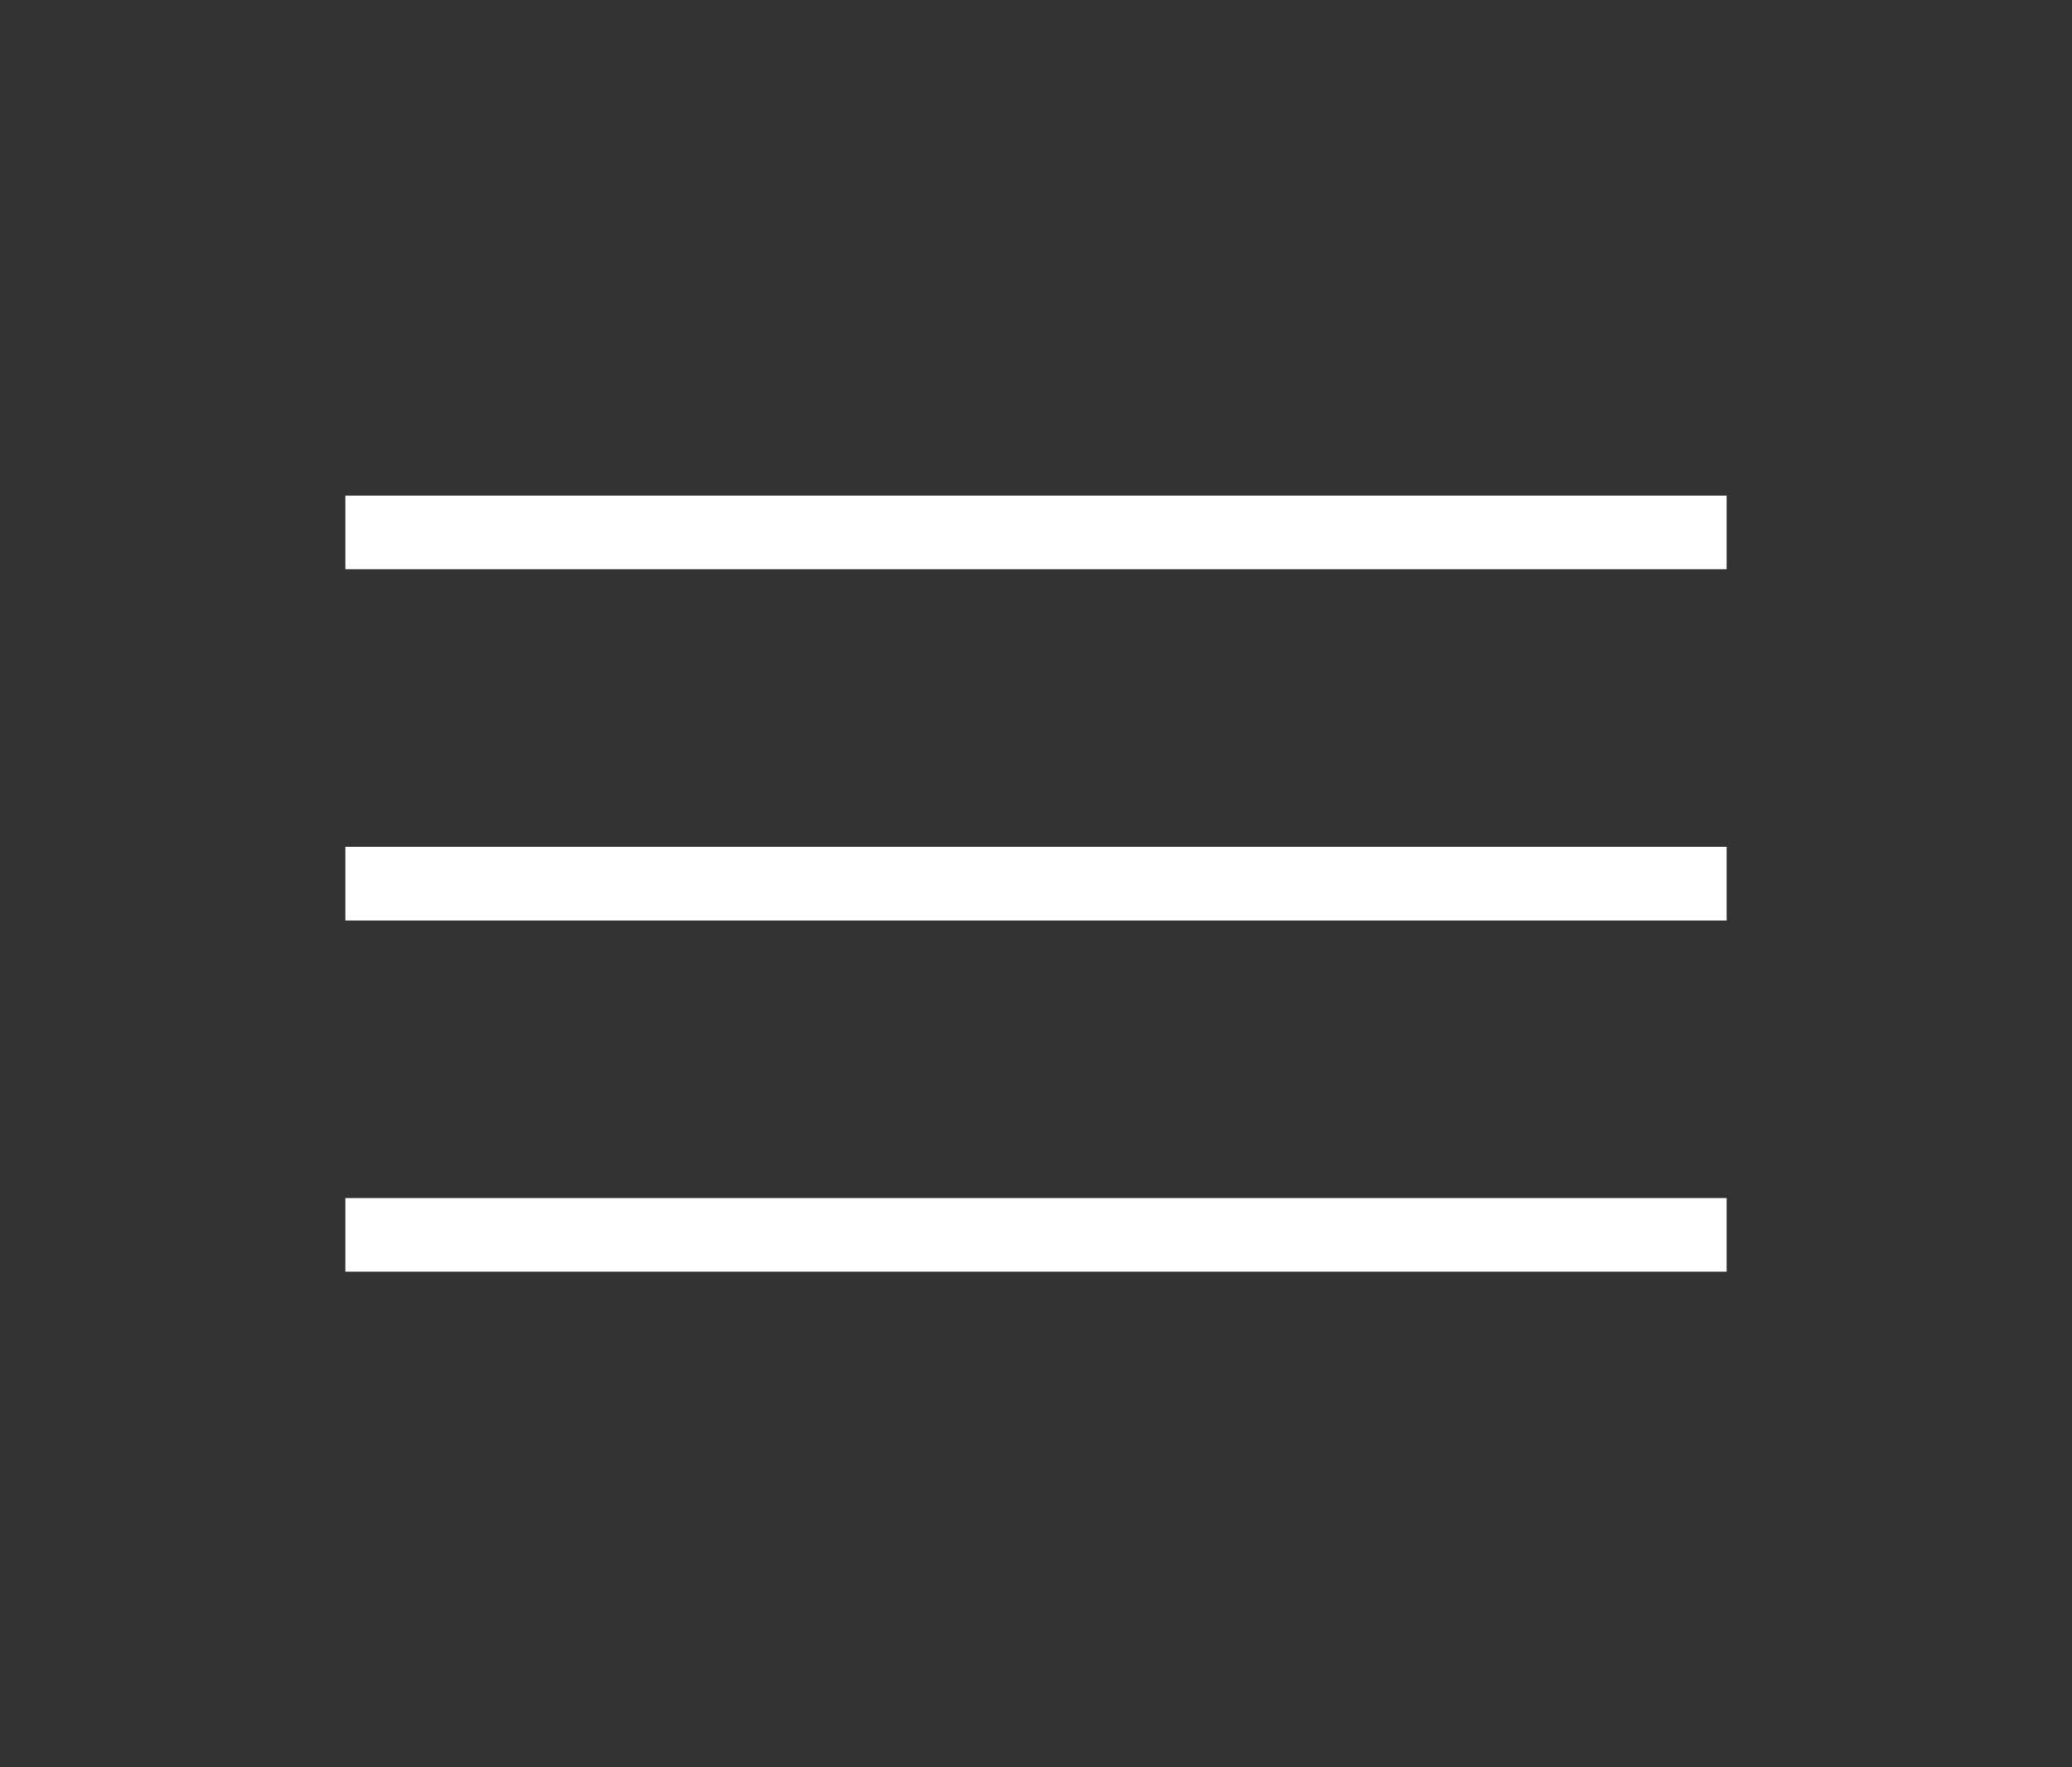 <svg width="68" height="58" viewBox="0 0 68 58" fill="none" xmlns="http://www.w3.org/2000/svg">
<rect x="0" y="0" width="68" height="58" fill="#333333" stroke="none"/>
<g id="material-symbols-light:menu">
<path id="Vector" d="M11.333 41.736V39.319H56.667V41.736H11.333ZM11.333 30.208V27.792H56.667V30.208H11.333ZM11.333 18.681V16.264H56.667V18.681H11.333Z" fill="white"/>
</g>
</svg>

